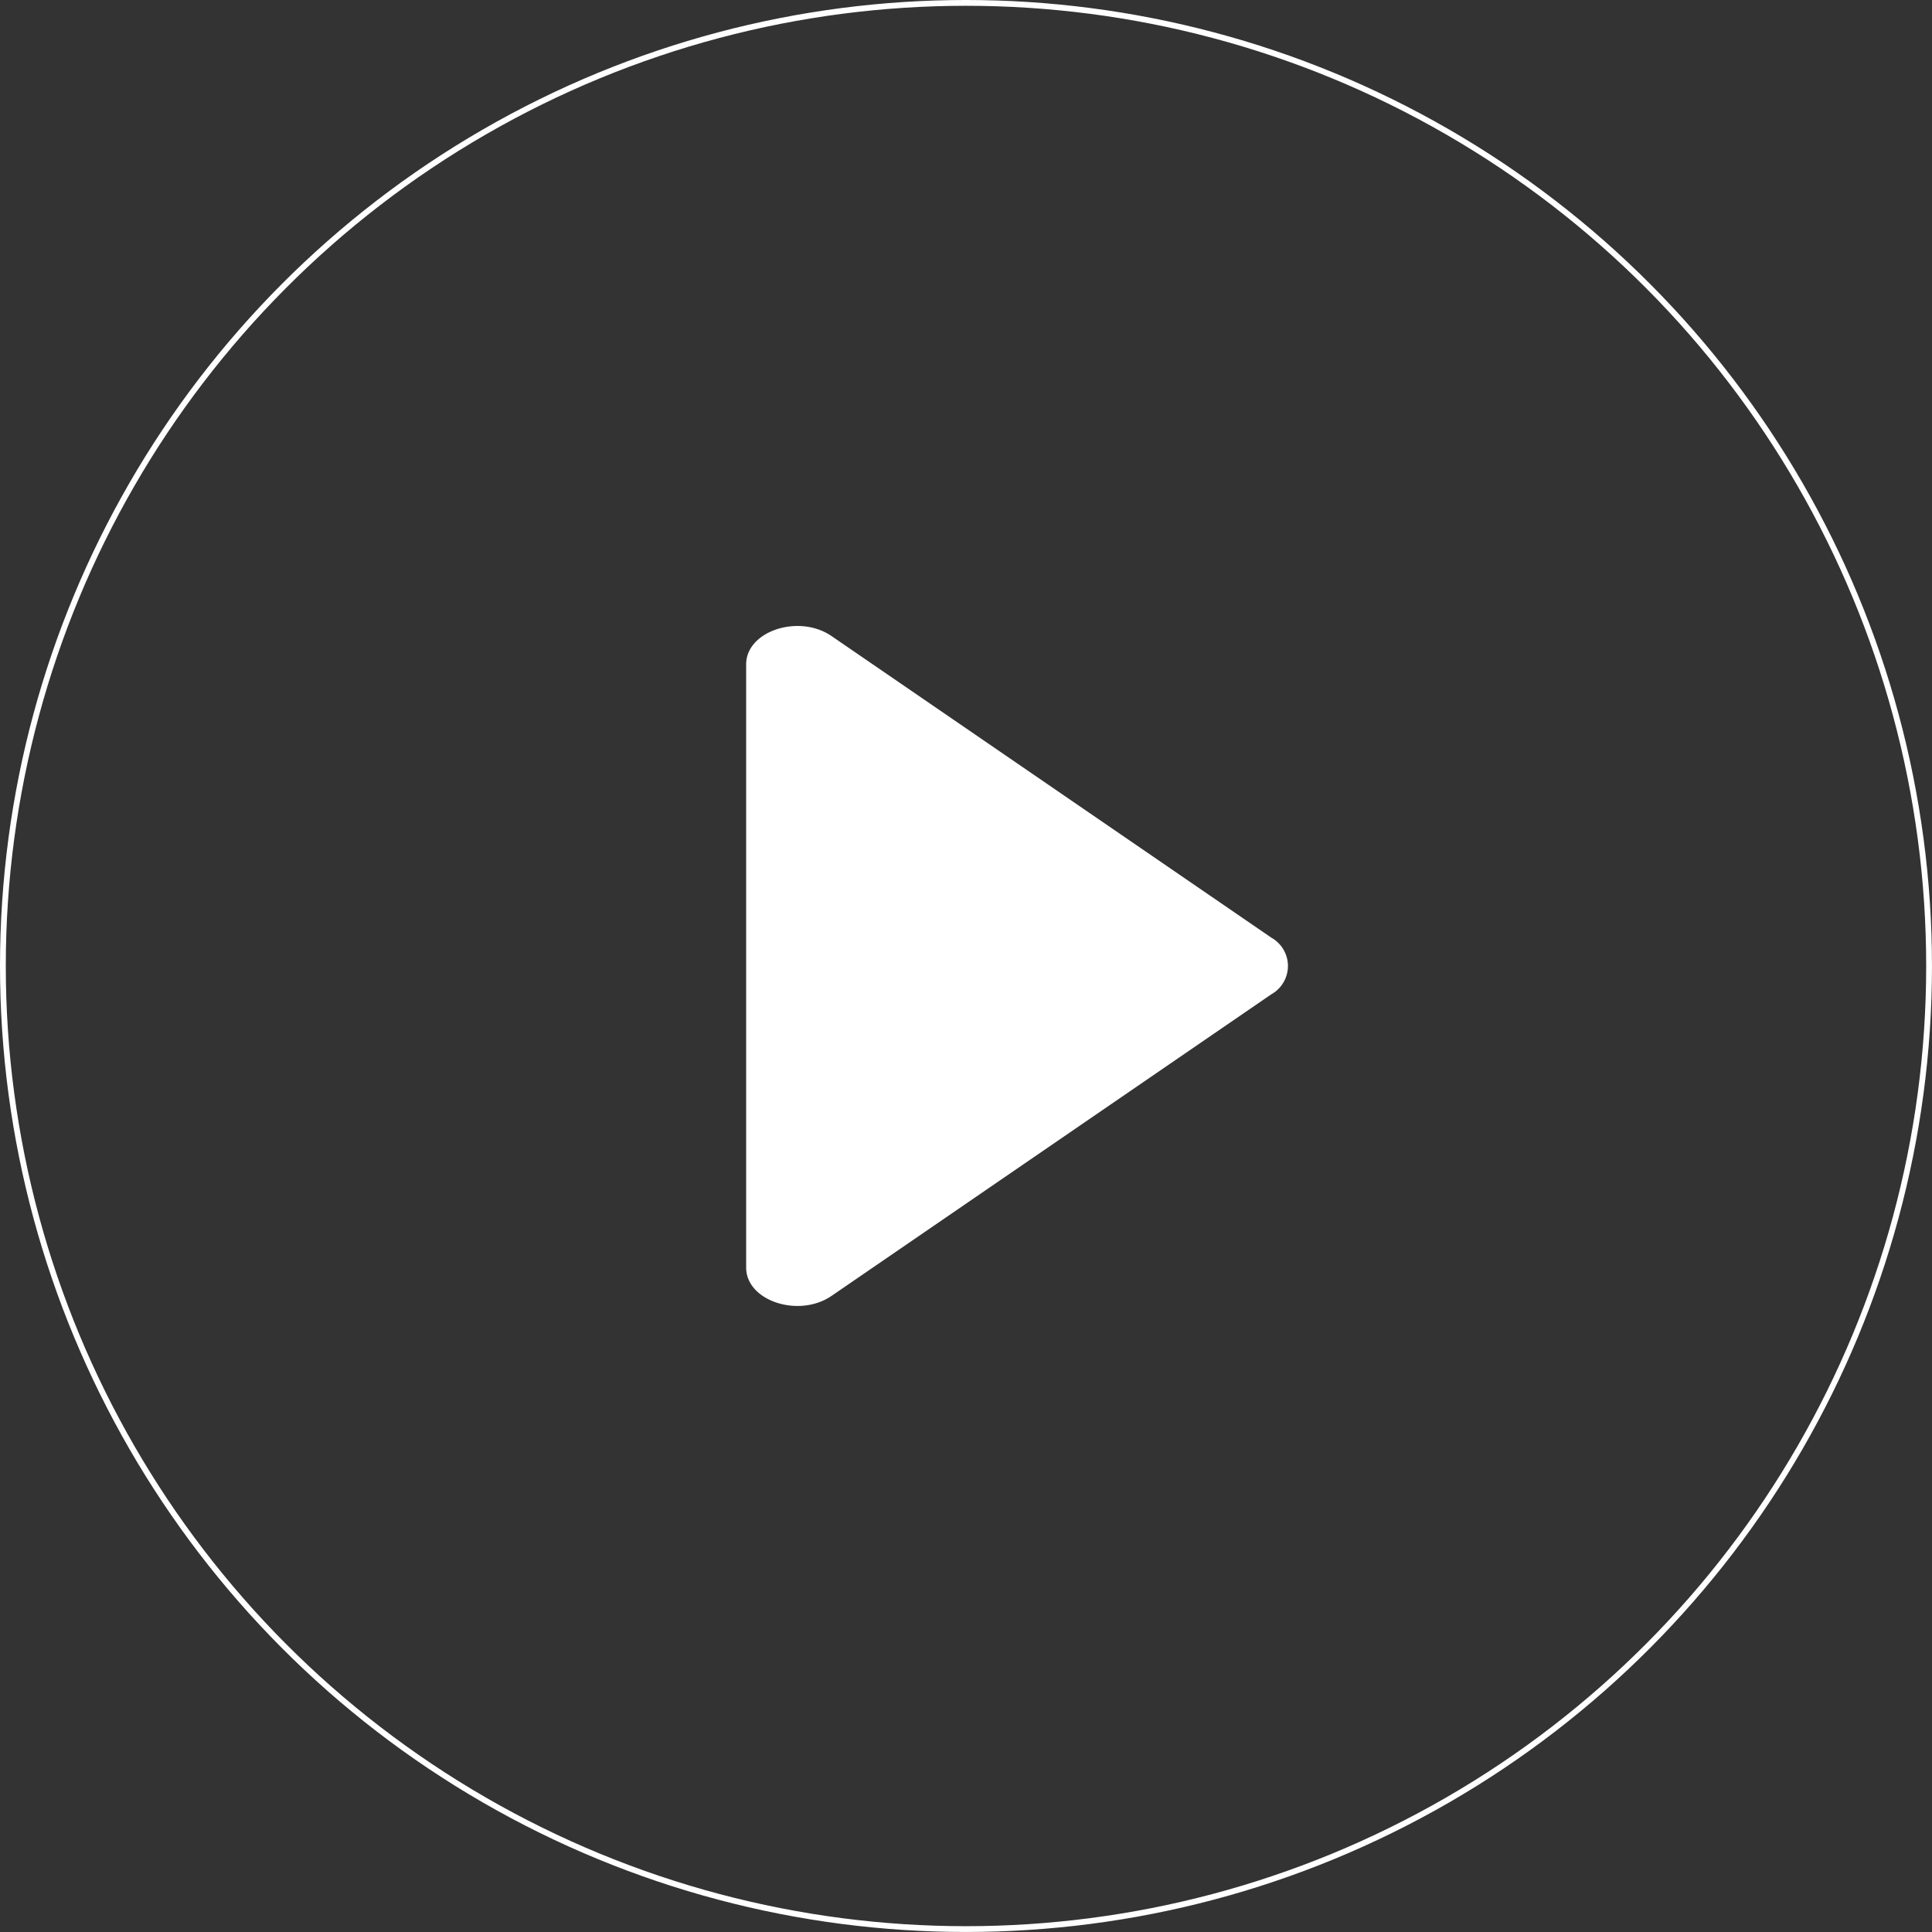 <svg xmlns="http://www.w3.org/2000/svg" width="83.411" height="83.411" viewBox="0 0 83.411 83.411">
  <rect x="0" y="0" width="83.411" height="83.411" fill="#333333" stroke="none"/>
  <g id="Groupe_264" data-name="Groupe 264" transform="translate(-2729.335 -1087.297)">
    <g id="Groupe_263" data-name="Groupe 263">
      <circle id="Ellipse_54" data-name="Ellipse 54" cx="41.58" cy="41.58" r="41.58" transform="translate(2729.46 1087.422)" fill="none" stroke="#fff" stroke-miterlimit="10" stroke-width="0.25"/>
      <path id="Tracé_366" data-name="Tracé 366" d="M2765.237,1114.759l18.99,13.023a1.4,1.4,0,0,1,0,2.439l-18.99,13.023c-1.413.969-3.688.217-3.688-1.219v-26.047C2761.549,1114.542,2763.824,1113.79,2765.237,1114.759Z" fill="#fff"/>
    </g>
  </g>
</svg>
